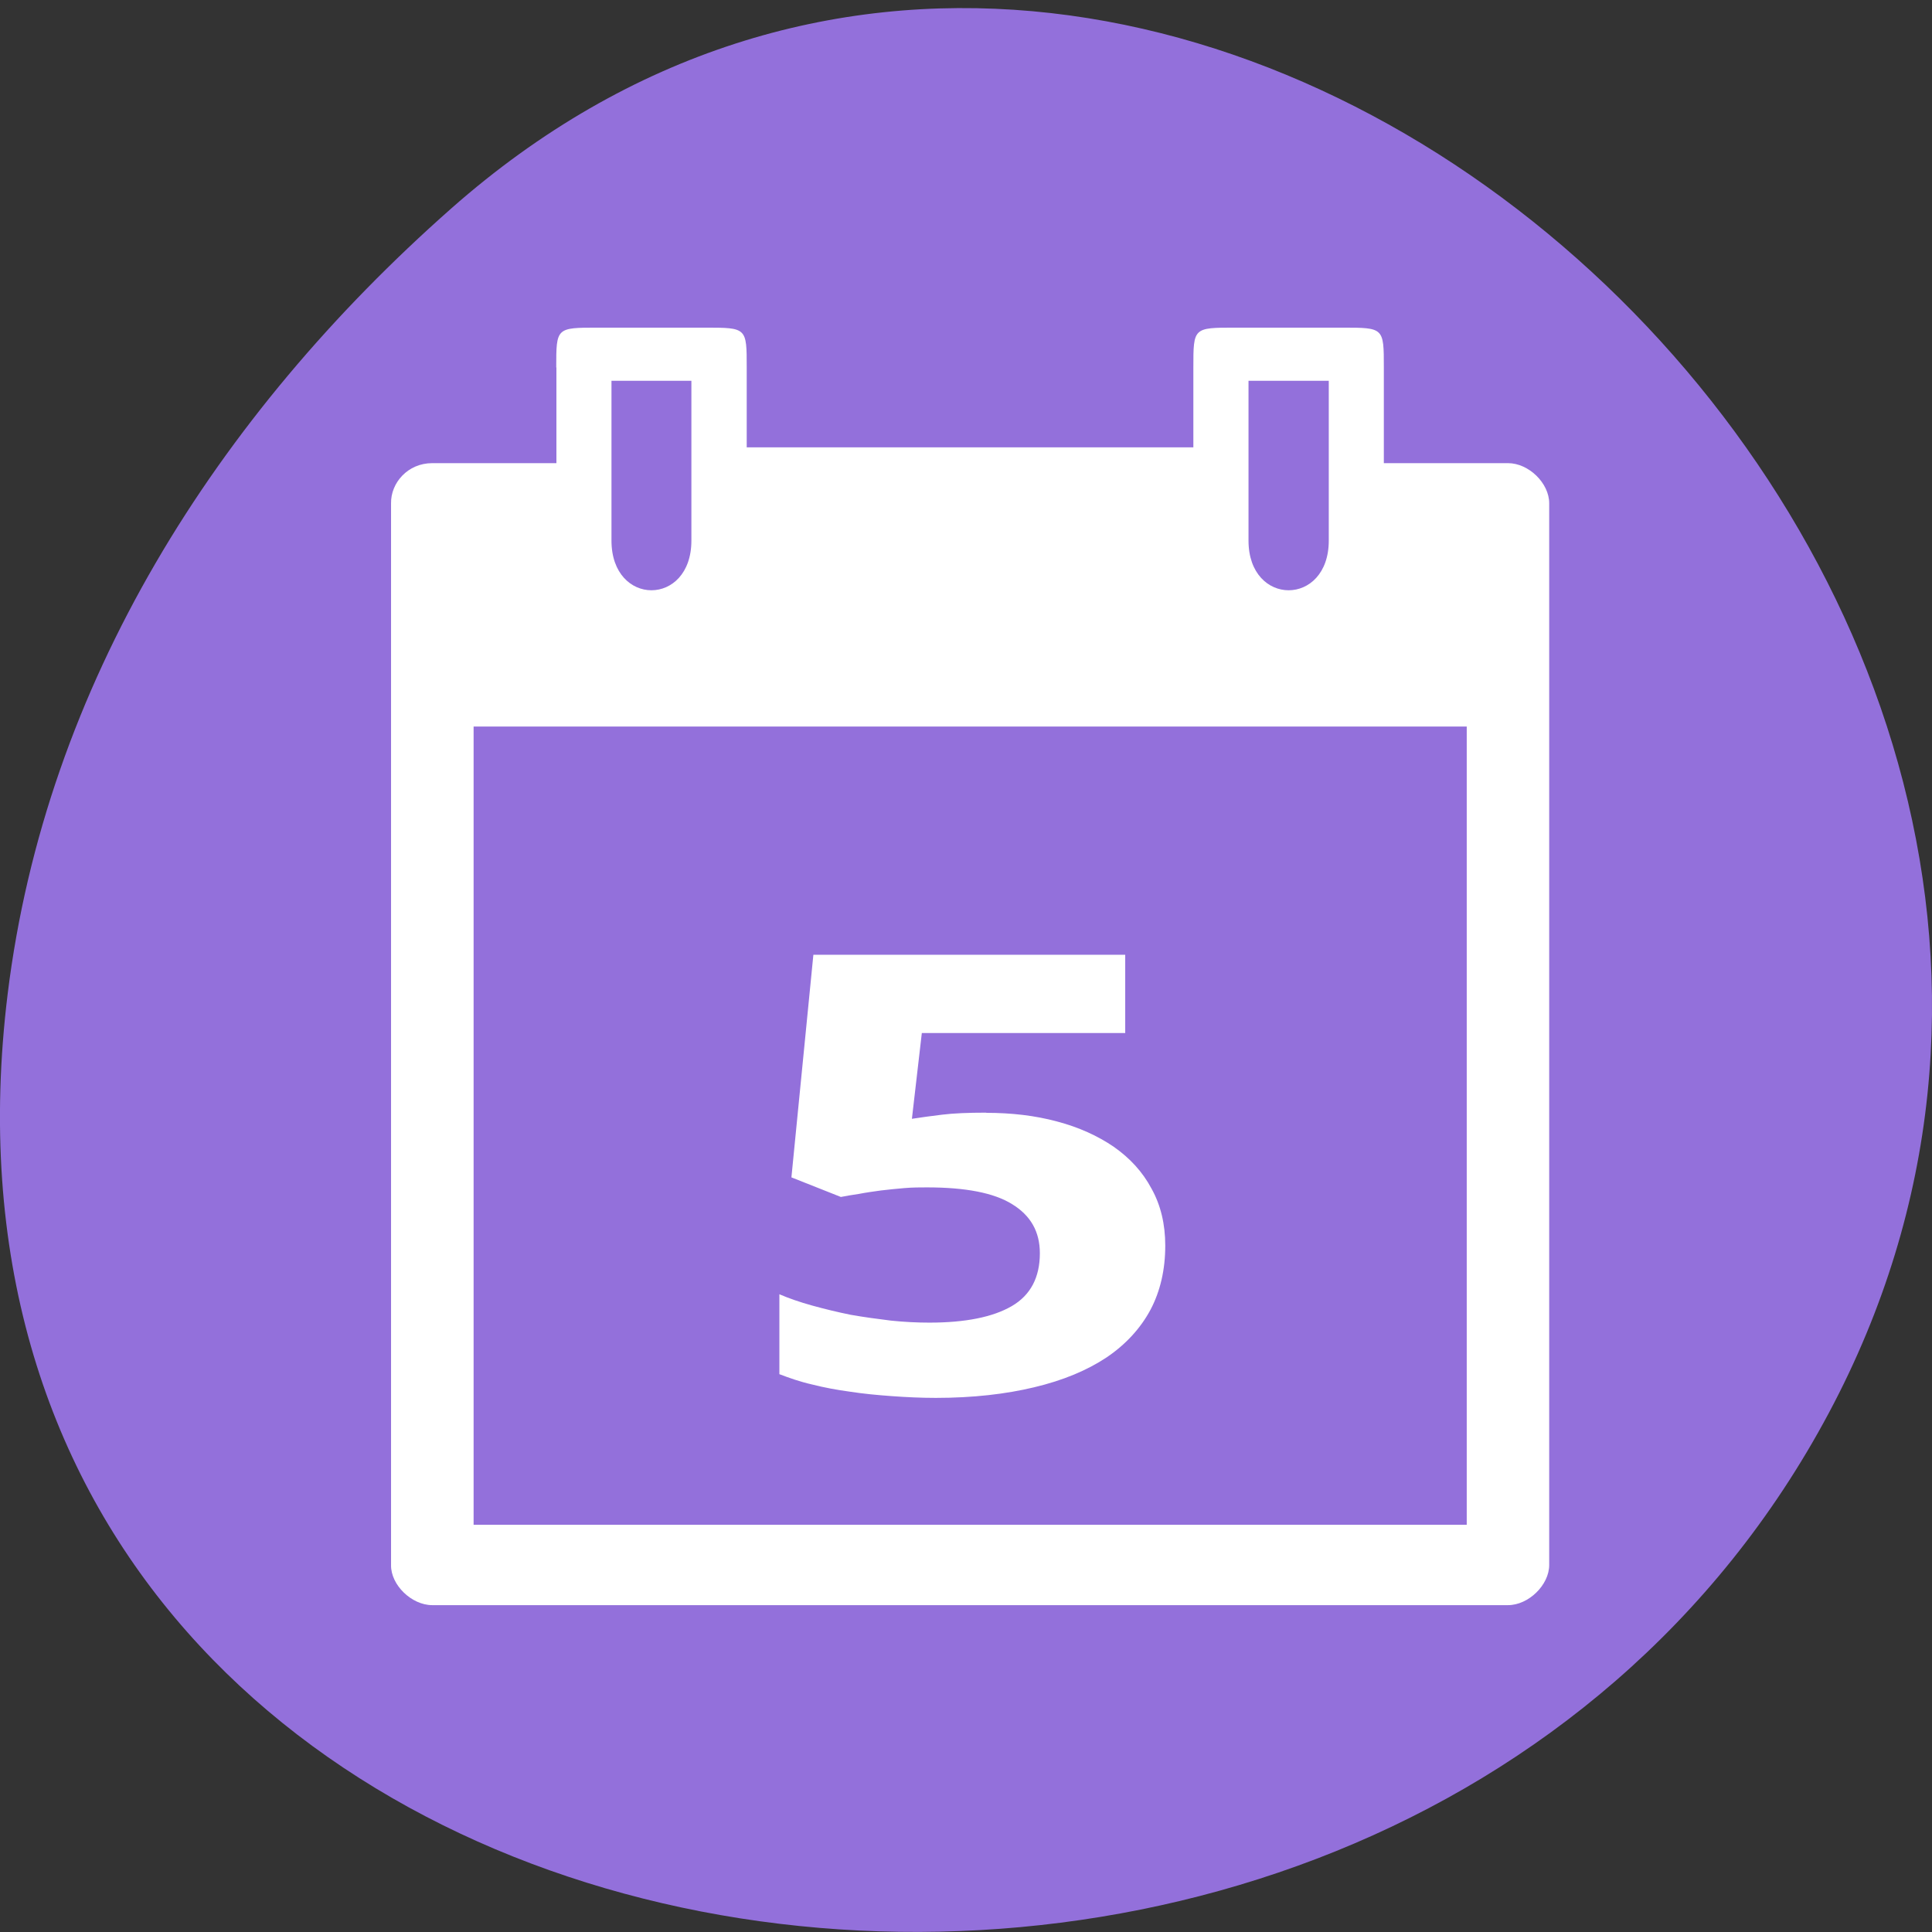 <svg xmlns="http://www.w3.org/2000/svg" viewBox="0 0 22 22"><rect x="0" y="0" width="22" height="22" fill="#333333" stroke="none"/><path d="m 5.137 2.375 c 8.184 -7.227 20.777 4.176 15.688 13.715 c -5.148 9.648 -22.19 7.078 -20.738 -4.77 c 0.434 -3.527 2.379 -6.586 5.05 -8.945" fill="#9370db"/><g fill="#fff"><path d="m 6.336 4.184 v 1.09 h -1.414 c -0.281 0 -0.473 0.227 -0.469 0.457 v 12.09 c -0.004 0.227 0.234 0.457 0.469 0.457 h 12.25 c 0.234 0 0.469 -0.23 0.469 -0.457 v -12.09 c 0 -0.23 -0.234 -0.457 -0.469 -0.457 h -1.414 v -1.09 c 0 -0.453 0 -0.453 -0.473 -0.453 h -1.223 c -0.473 0 -0.473 0 -0.473 0.453 v 0.91 h -5.086 v -0.91 c 0 -0.453 0 -0.453 -0.473 -0.453 h -1.223 c -0.473 0 -0.473 0 -0.473 0.453 m 0.629 0.152 h 0.91 v 1.82 c 0 0.754 -0.91 0.754 -0.91 0 m 7.254 -1.82 h 0.914 v 1.82 c 0 0.754 -0.914 0.754 -0.914 0 m -8.824 2.117 h 11.309 v 9.09 h -11.309"/><path d="m 11.23 12.672 c 0.289 0 0.555 0.031 0.805 0.098 c 0.25 0.066 0.465 0.164 0.648 0.289 c 0.184 0.129 0.328 0.285 0.43 0.477 c 0.105 0.188 0.156 0.406 0.156 0.648 c 0 0.27 -0.055 0.516 -0.168 0.73 c -0.113 0.211 -0.281 0.395 -0.5 0.543 c -0.223 0.148 -0.496 0.262 -0.824 0.34 c -0.324 0.078 -0.699 0.121 -1.121 0.121 c -0.168 0 -0.336 -0.008 -0.5 -0.02 c -0.168 -0.012 -0.324 -0.027 -0.48 -0.051 c -0.148 -0.02 -0.293 -0.047 -0.43 -0.082 c -0.137 -0.031 -0.258 -0.074 -0.371 -0.117 v -0.91 c 0.109 0.047 0.234 0.09 0.375 0.129 c 0.141 0.039 0.285 0.074 0.438 0.105 c 0.152 0.027 0.305 0.047 0.457 0.066 c 0.152 0.016 0.301 0.023 0.438 0.023 c 0.41 0 0.723 -0.063 0.938 -0.188 c 0.215 -0.125 0.32 -0.328 0.32 -0.602 c 0 -0.246 -0.105 -0.43 -0.316 -0.559 c -0.207 -0.129 -0.531 -0.191 -0.969 -0.191 c -0.078 0 -0.164 0 -0.258 0.008 c -0.09 0.008 -0.176 0.016 -0.266 0.027 c -0.086 0.012 -0.168 0.023 -0.25 0.039 c -0.078 0.012 -0.148 0.023 -0.207 0.035 l -0.563 -0.223 l 0.25 -2.535 h 3.551 v 0.891 h -2.316 l -0.113 0.977 c 0.102 -0.016 0.215 -0.031 0.344 -0.047 c 0.129 -0.016 0.297 -0.023 0.504 -0.023"/></g></svg>